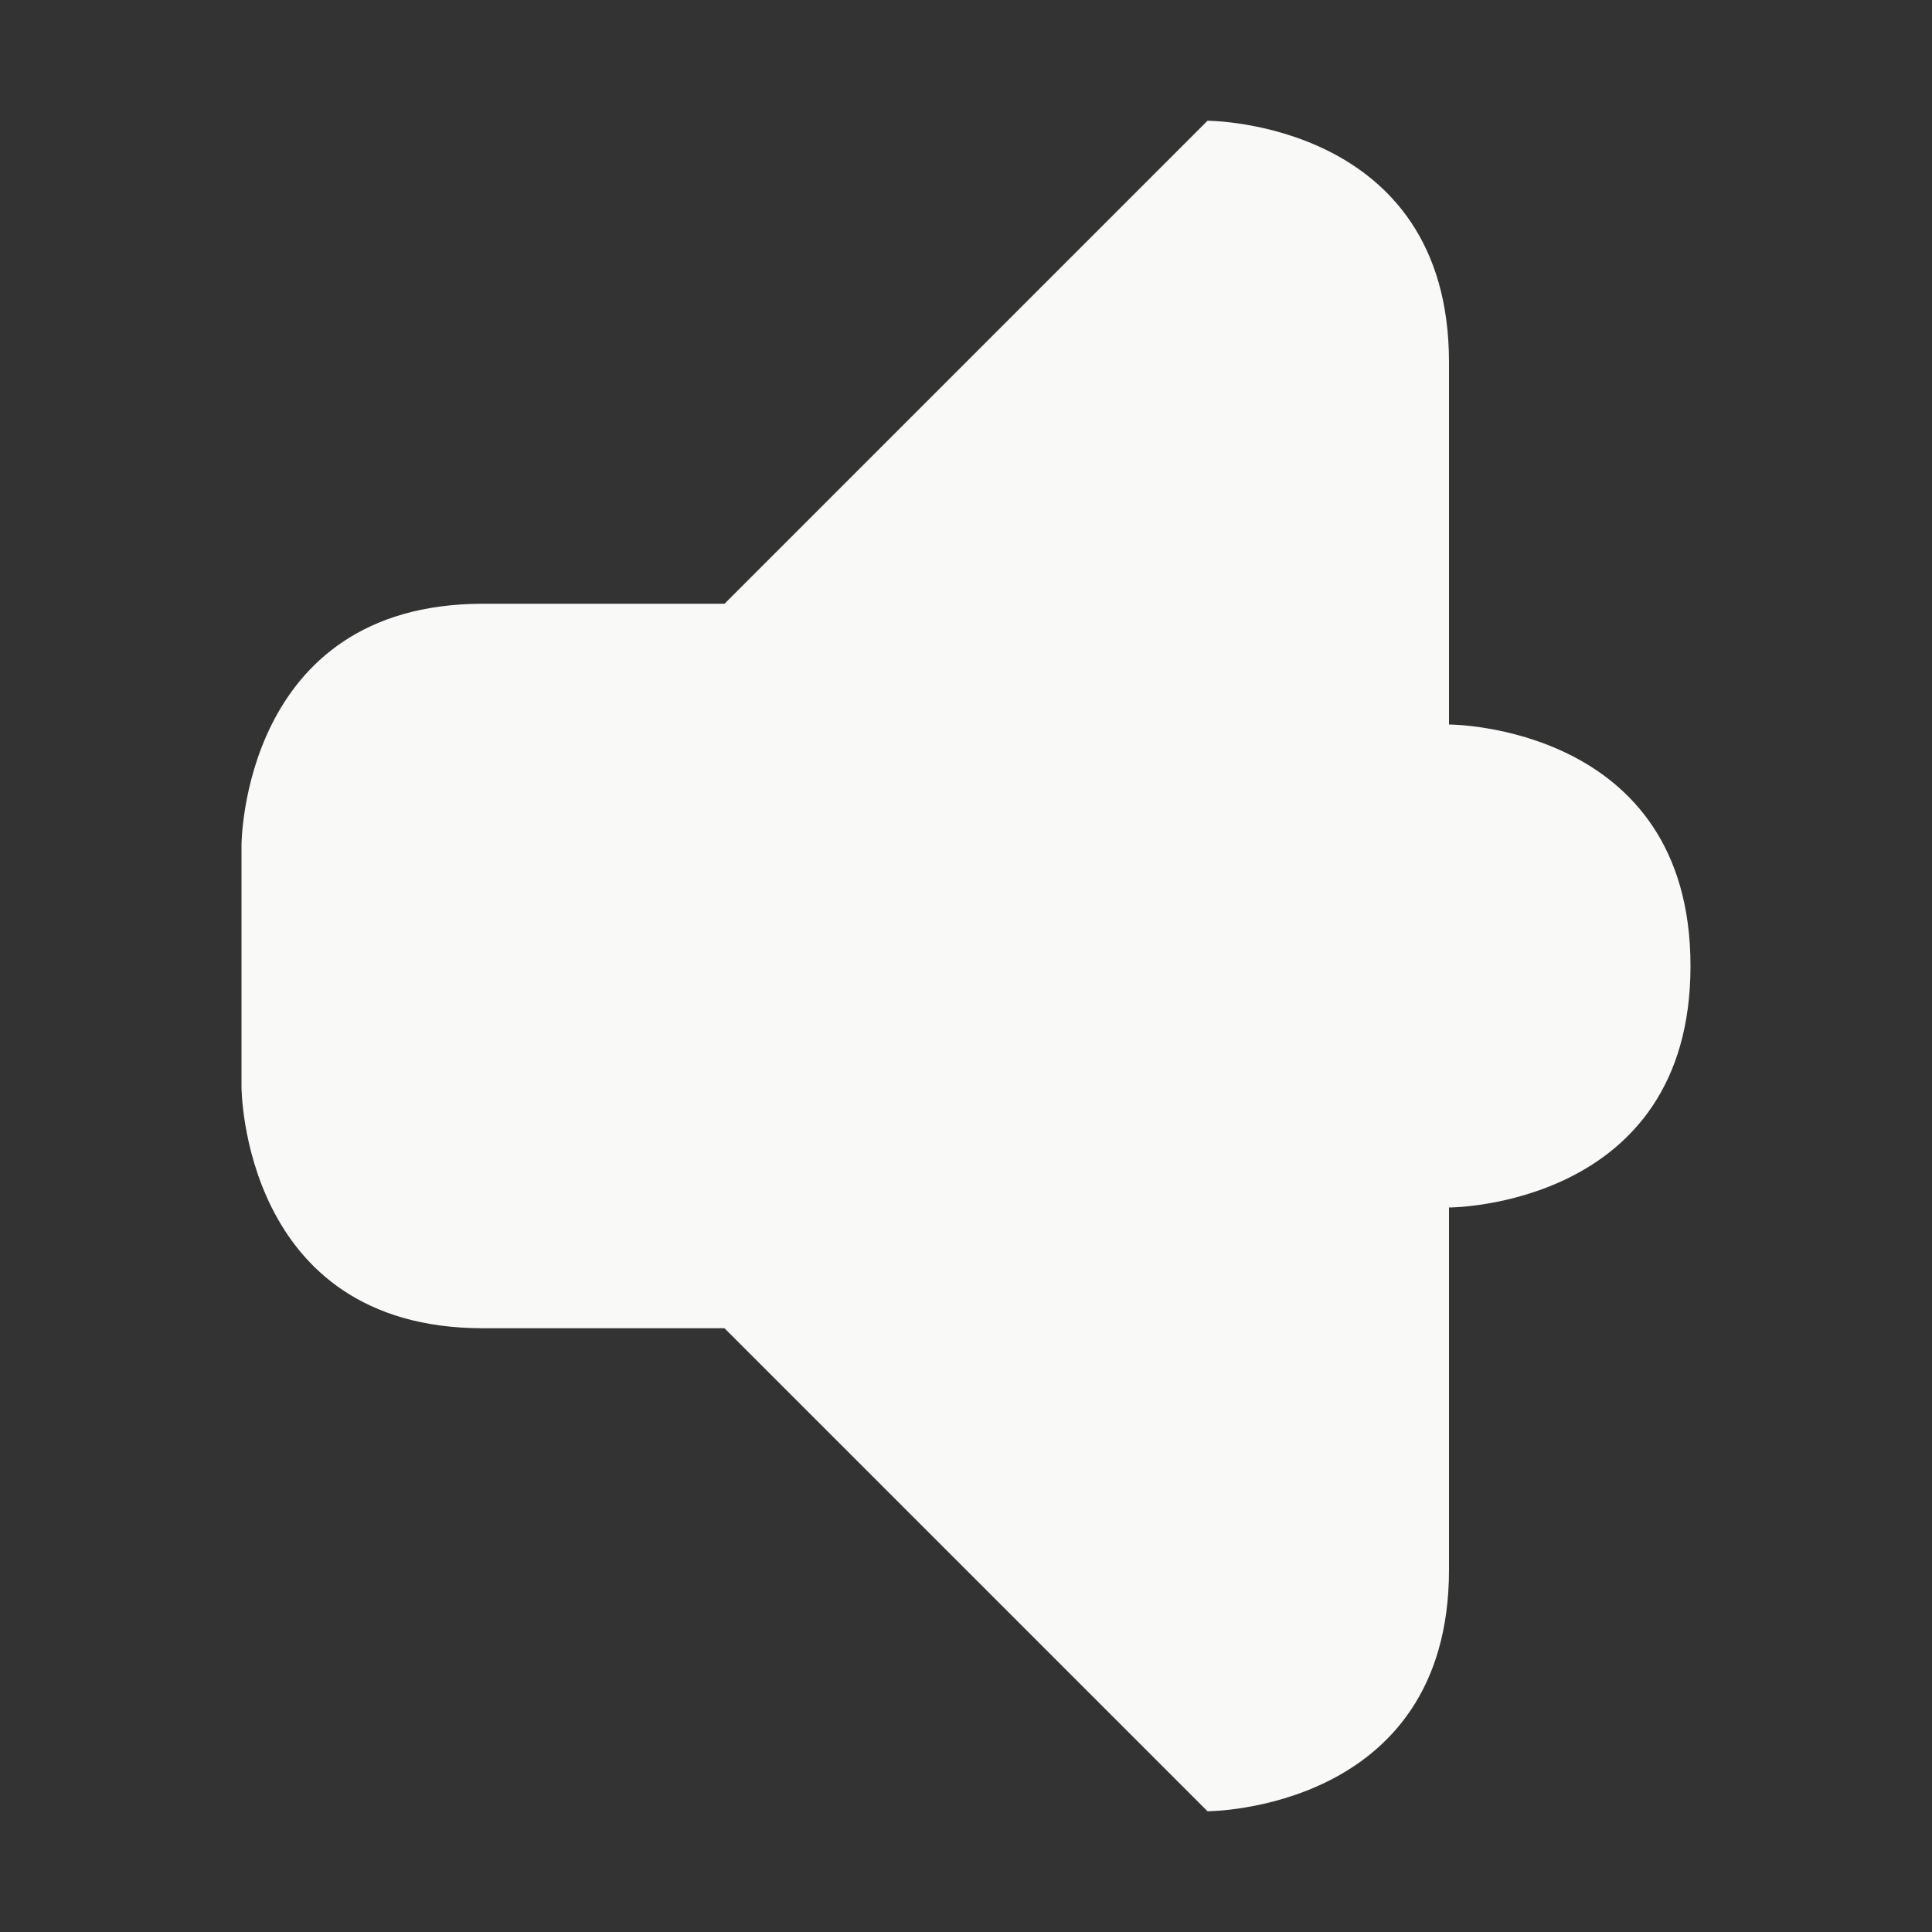 <?xml version="1.0" encoding="utf-8"?>
<!-- Generator: Adobe Illustrator 22.1.0, SVG Export Plug-In . SVG Version: 6.00 Build 0)  -->
<svg version="1.1" id="Layer_1" xmlns="http://www.w3.org/2000/svg" xmlns:xlink="http://www.w3.org/1999/xlink" x="0px" y="0px"
	 viewBox="0 0 16 16" style="enable-background:new 0 0 16 16;" xml:space="preserve">
<rect x="0" y="0" width="16" height="16" fill="#333333" stroke="none"/>
<style type="text/css">
	.st0{fill:#F9F9F8;}
</style>
<g id="audio-volume-medium">
	<path class="st0" d="M12,6c0-1.3,0-2.4,0-3c0-2-2-2-2-2L6,5H4C2,5,2,7,2,7v2c0,0,0,2,2,2h2l4,4c0,0,2,0,2-2c0,0,0-1.3,0-3c0,0,2,0,2-2
		S12,6,12,6z"/>
</g>
</svg>

